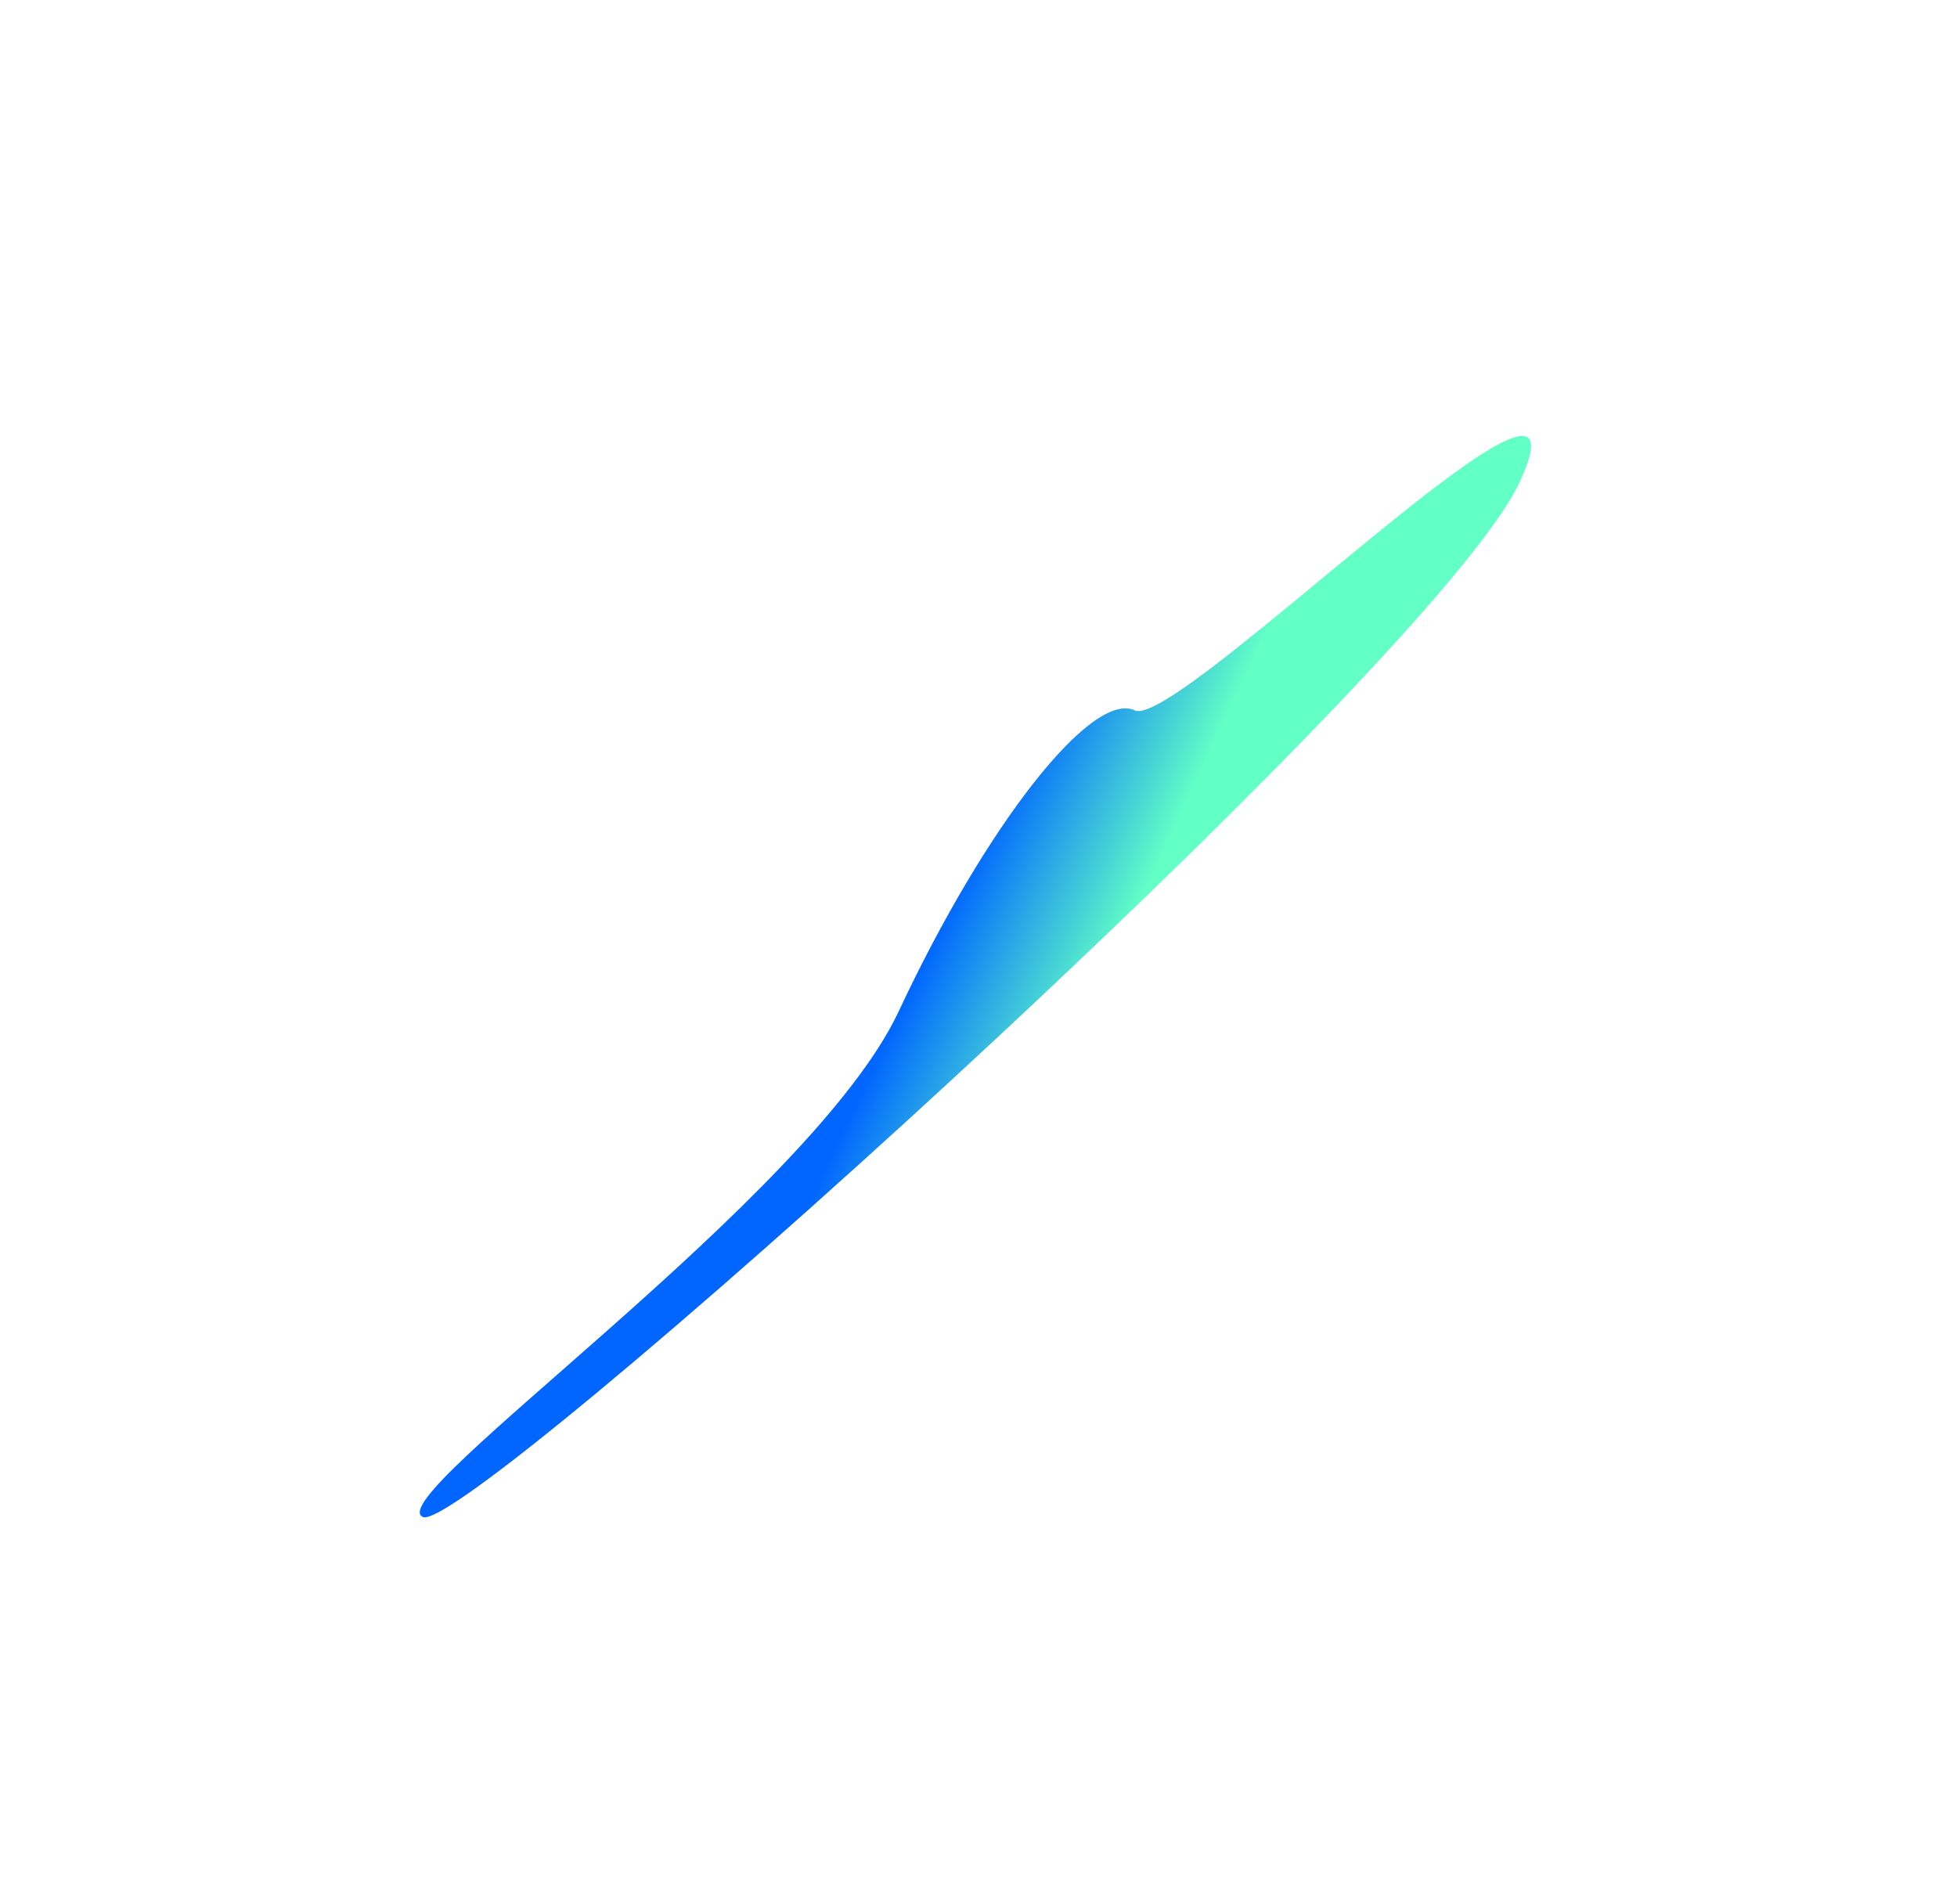 <?xml version="1.0" encoding="UTF-8"?> <svg xmlns="http://www.w3.org/2000/svg" width="956" height="930" viewBox="0 0 956 930" fill="none"> <mask id="mask0_580_5522" style="mask-type:alpha" maskUnits="userSpaceOnUse" x="0" y="0" width="956" height="930"> <rect width="956" height="930" fill="#D9D9D9"></rect> </mask> <g mask="url(#mask0_580_5522)"> <g filter="url(#filter0_f_580_5522)"> <path d="M554.336 346.976C575.375 356.832 784.884 144.65 742.22 235.724C699.555 326.798 227.574 750.805 206.535 740.949C185.497 731.093 396.328 585.108 438.992 494.034C481.656 402.961 533.297 337.121 554.336 346.976Z" fill="url(#paint0_linear_580_5522)"></path> </g> </g> <defs> <filter id="filter0_f_580_5522" x="55.065" y="62.953" width="842.871" height="828.165" filterUnits="userSpaceOnUse" color-interpolation-filters="sRGB"> <feFlood flood-opacity="0" result="BackgroundImageFix"></feFlood> <feBlend mode="normal" in="SourceGraphic" in2="BackgroundImageFix" result="shape"></feBlend> <feGaussianBlur stdDeviation="75" result="effect1_foregroundBlur_580_5522"></feGaussianBlur> </filter> <linearGradient id="paint0_linear_580_5522" x1="438.992" y1="494.035" x2="515.179" y2="529.725" gradientUnits="userSpaceOnUse"> <stop stop-color="#0066FF"></stop> <stop offset="1" stop-color="#62FFC6"></stop> </linearGradient> </defs> </svg> 
